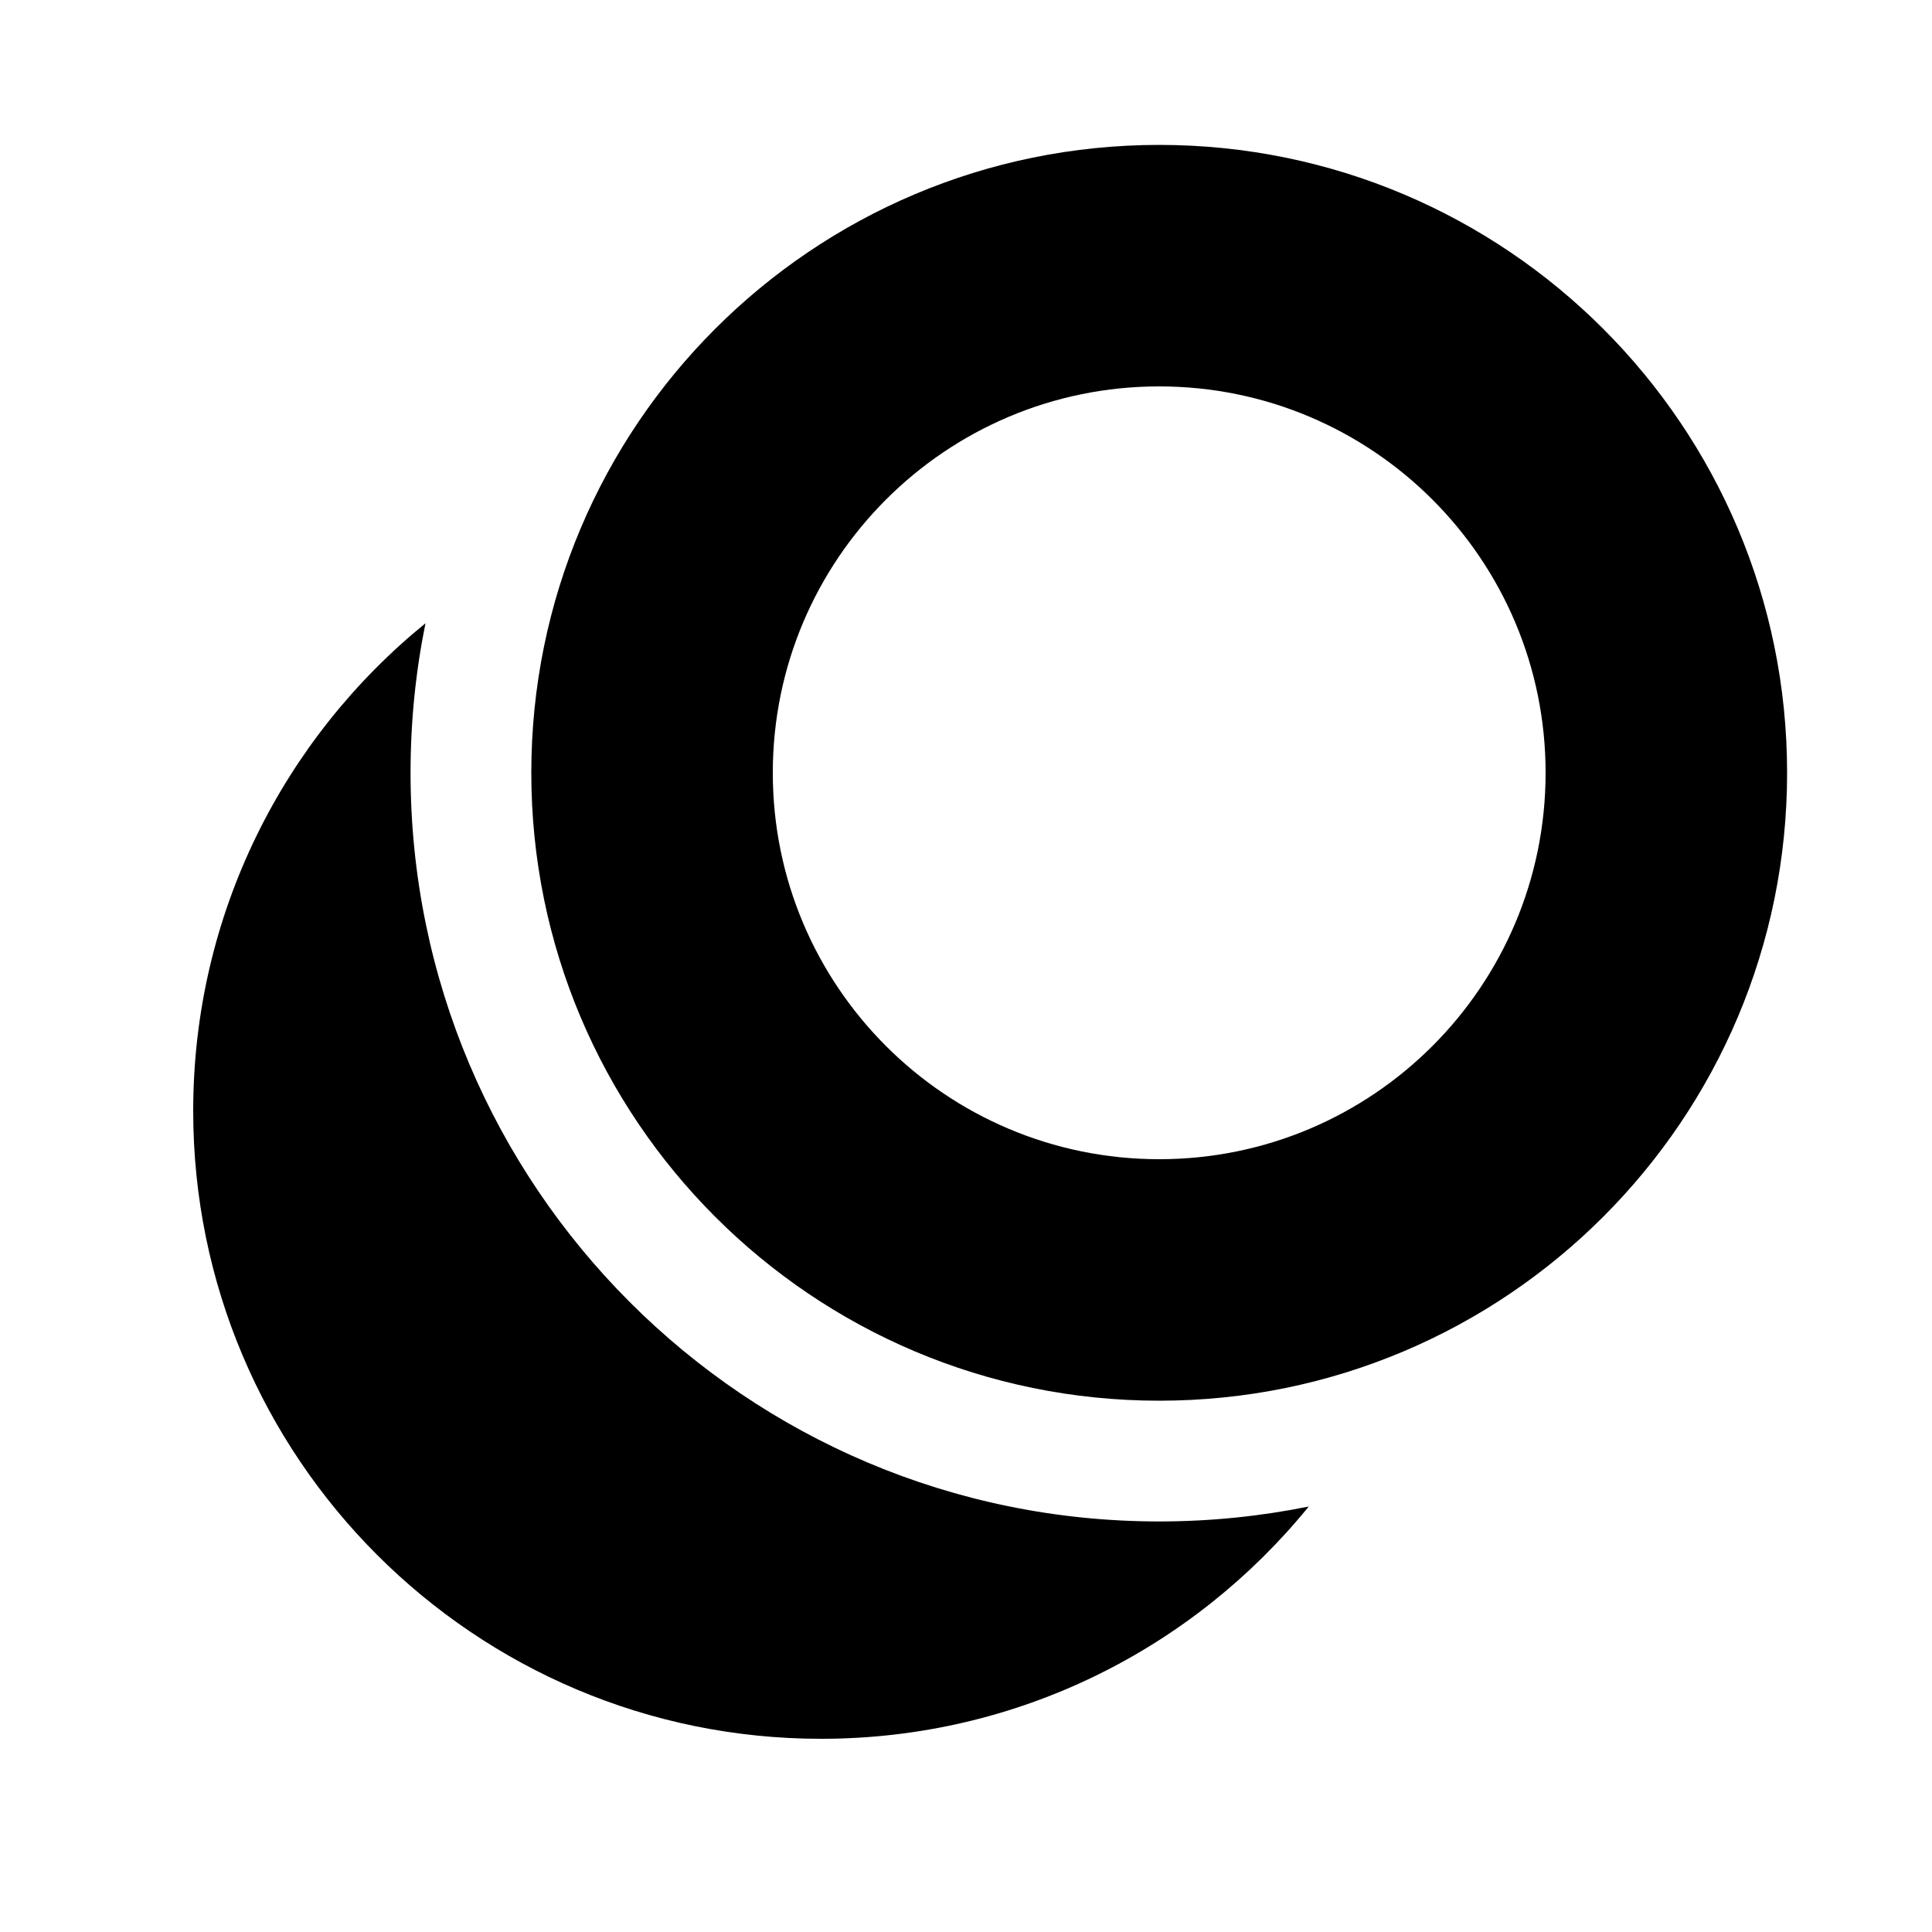 <svg width="40" height="40" viewBox="0 0 40 40" xmlns="http://www.w3.org/2000/svg">
<path fill-rule="evenodd" clip-rule="evenodd" d="M37 16C37 23.18 31.18 29 24 29C16.82 29 11 23.18 11 16C11 8.82 16.82 3 24 3C31.18 3 37 8.82 37 16ZM32 16C32 20.418 28.418 24 24 24C19.582 24 16 20.418 16 16C16 11.582 19.582 8 24 8C28.418 8 32 11.582 32 16Z"/>
<path d="M24 31.5C25.06 31.5 26.095 31.393 27.096 31.191C24.712 34.125 21.075 36 17 36C9.82 36 4 30.18 4 23C4 18.925 5.875 15.288 8.809 12.904C8.606 13.905 8.5 14.94 8.5 16C8.5 24.56 15.44 31.5 24 31.5Z"/>
</svg>
